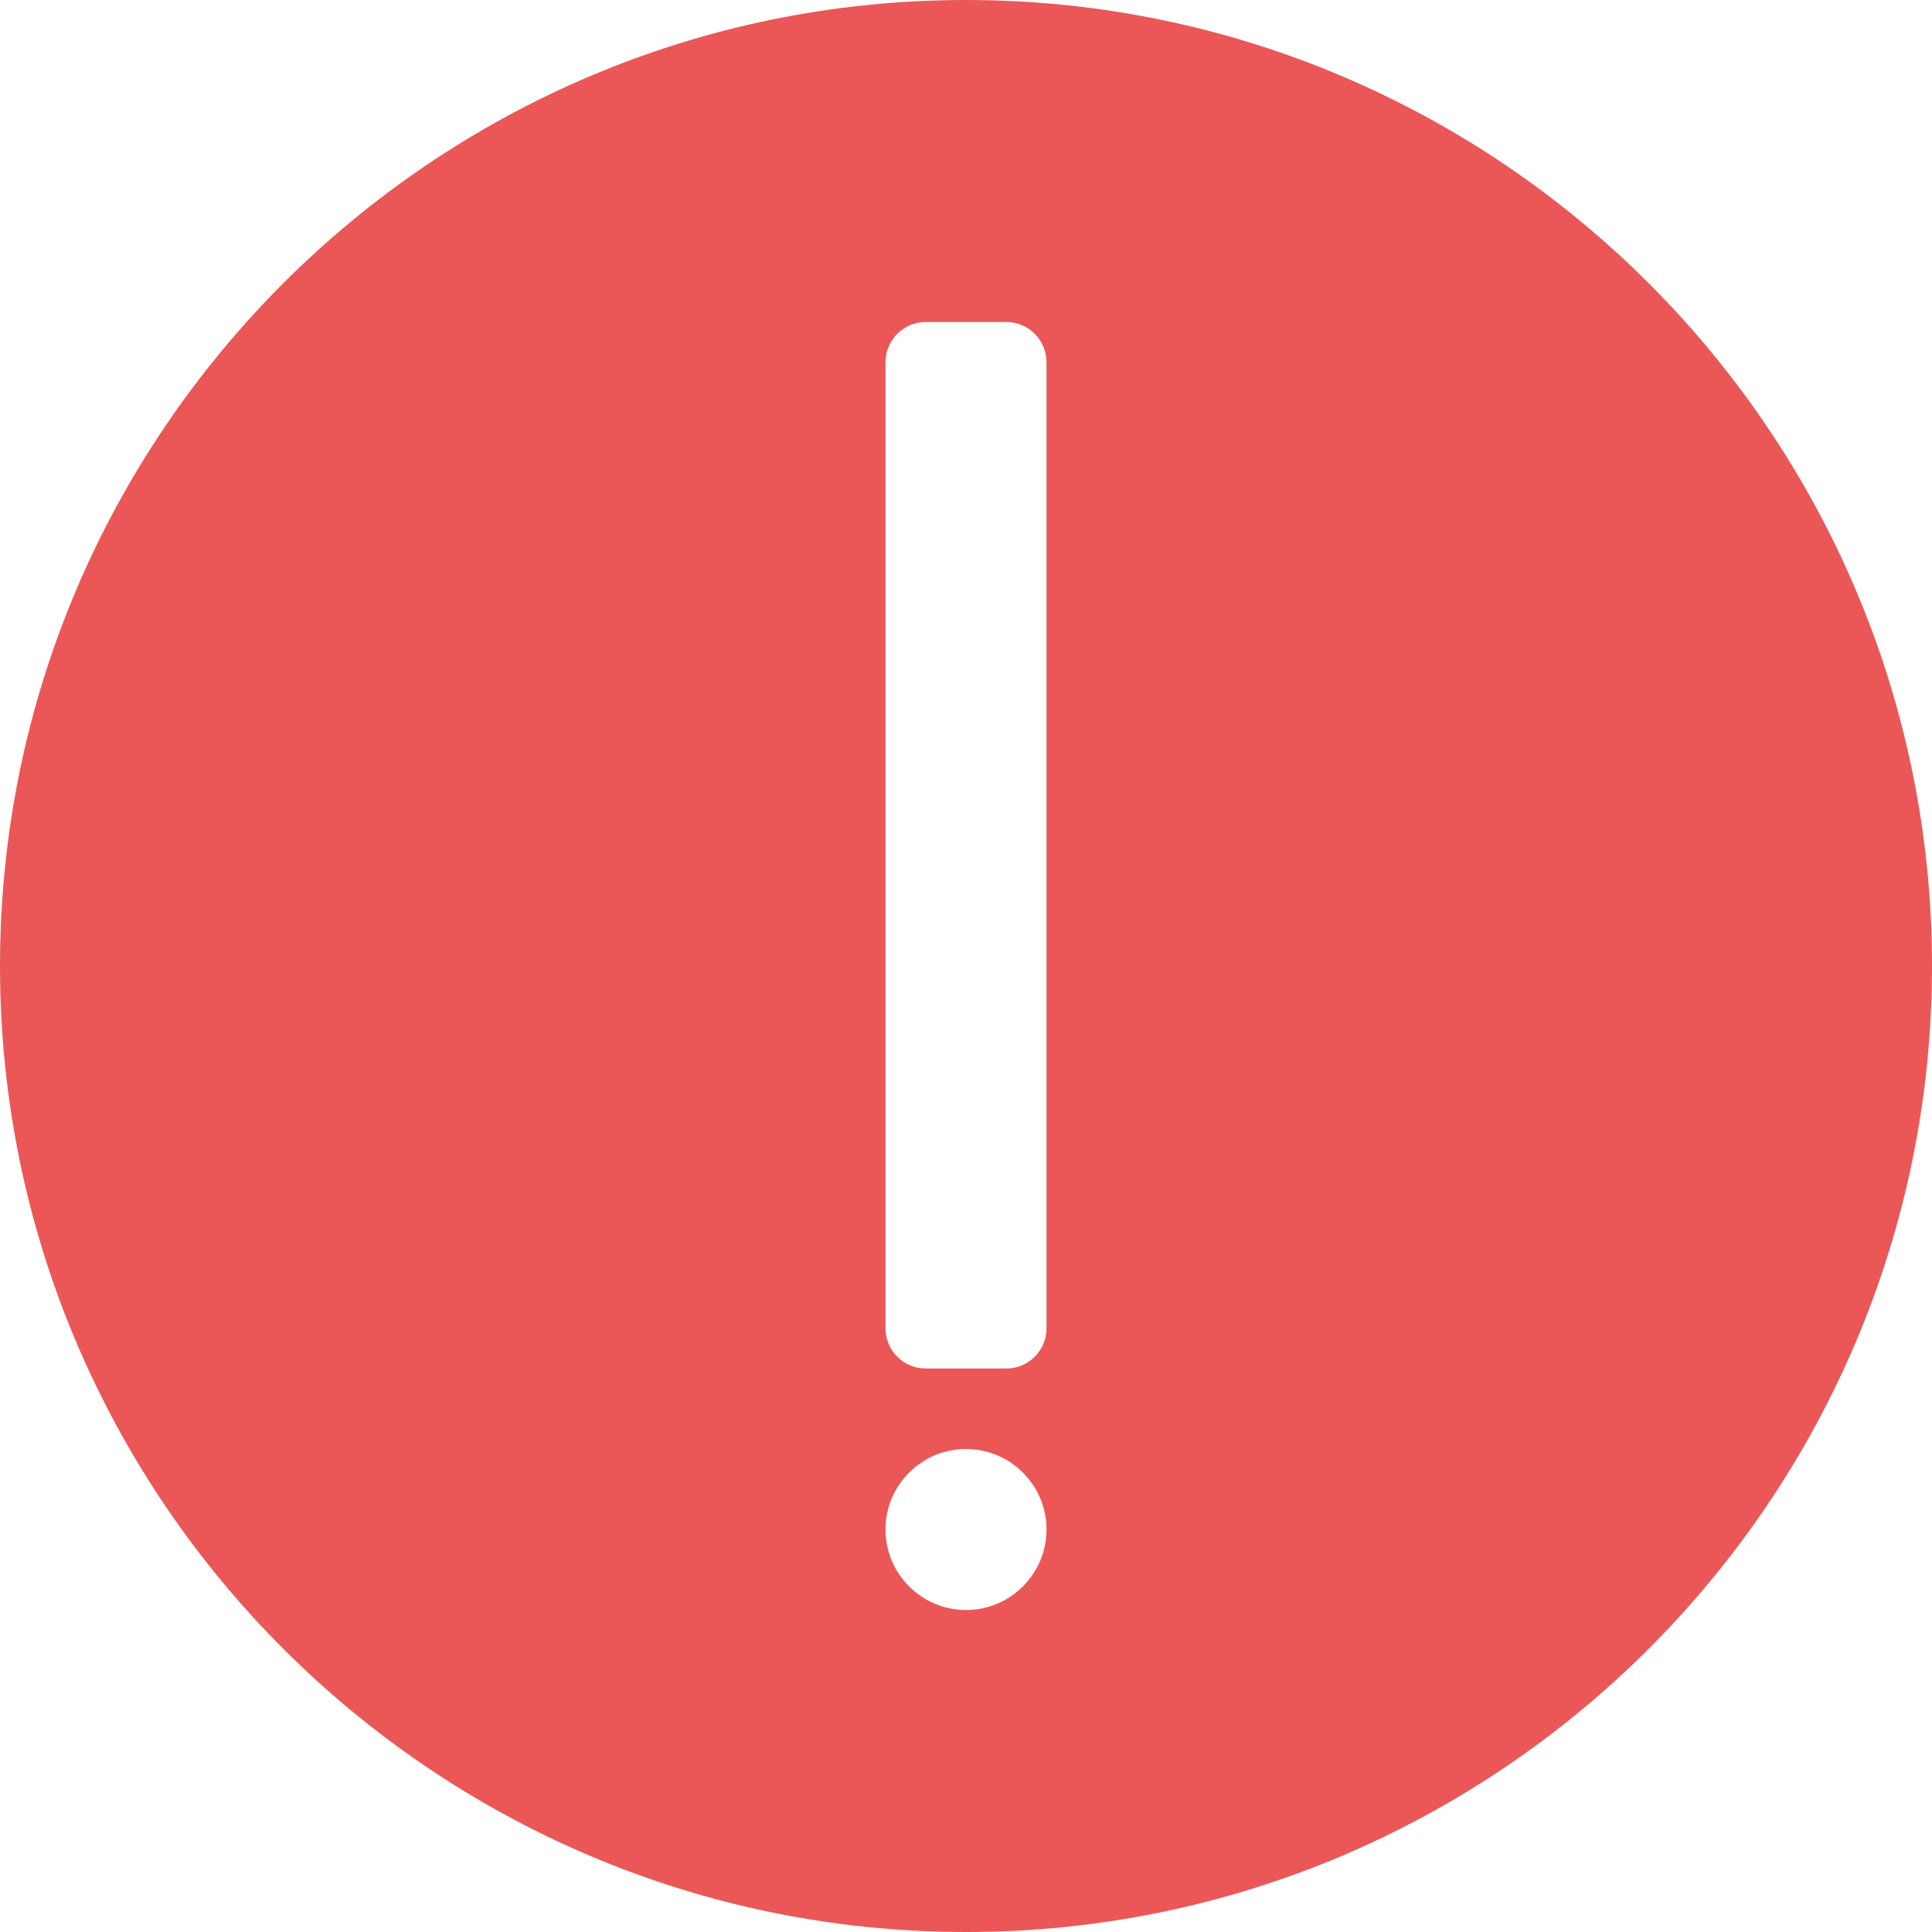 <svg width="24" height="24" viewBox="0 0 24 24" fill="none" xmlns="http://www.w3.org/2000/svg">
<path d="M12 0C5.383 0 0 5.383 0 12C0 18.617 5.383 24 12 24C18.617 24 24 18.617 24 12C24 5.383 18.617 0 12 0ZM12 20C11.448 20 11 19.551 11 19C11 18.449 11.448 18 12 18C12.552 18 13 18.449 13 19C13 19.551 12.552 20 12 20ZM13 16.5C13 16.776 12.777 17 12.5 17H11.5C11.224 17 11 16.776 11 16.5V4.5C11 4.224 11.224 4 11.5 4H12.5C12.777 4 13 4.224 13 4.5V16.5Z" fill="#EB5757"/>
</svg>
